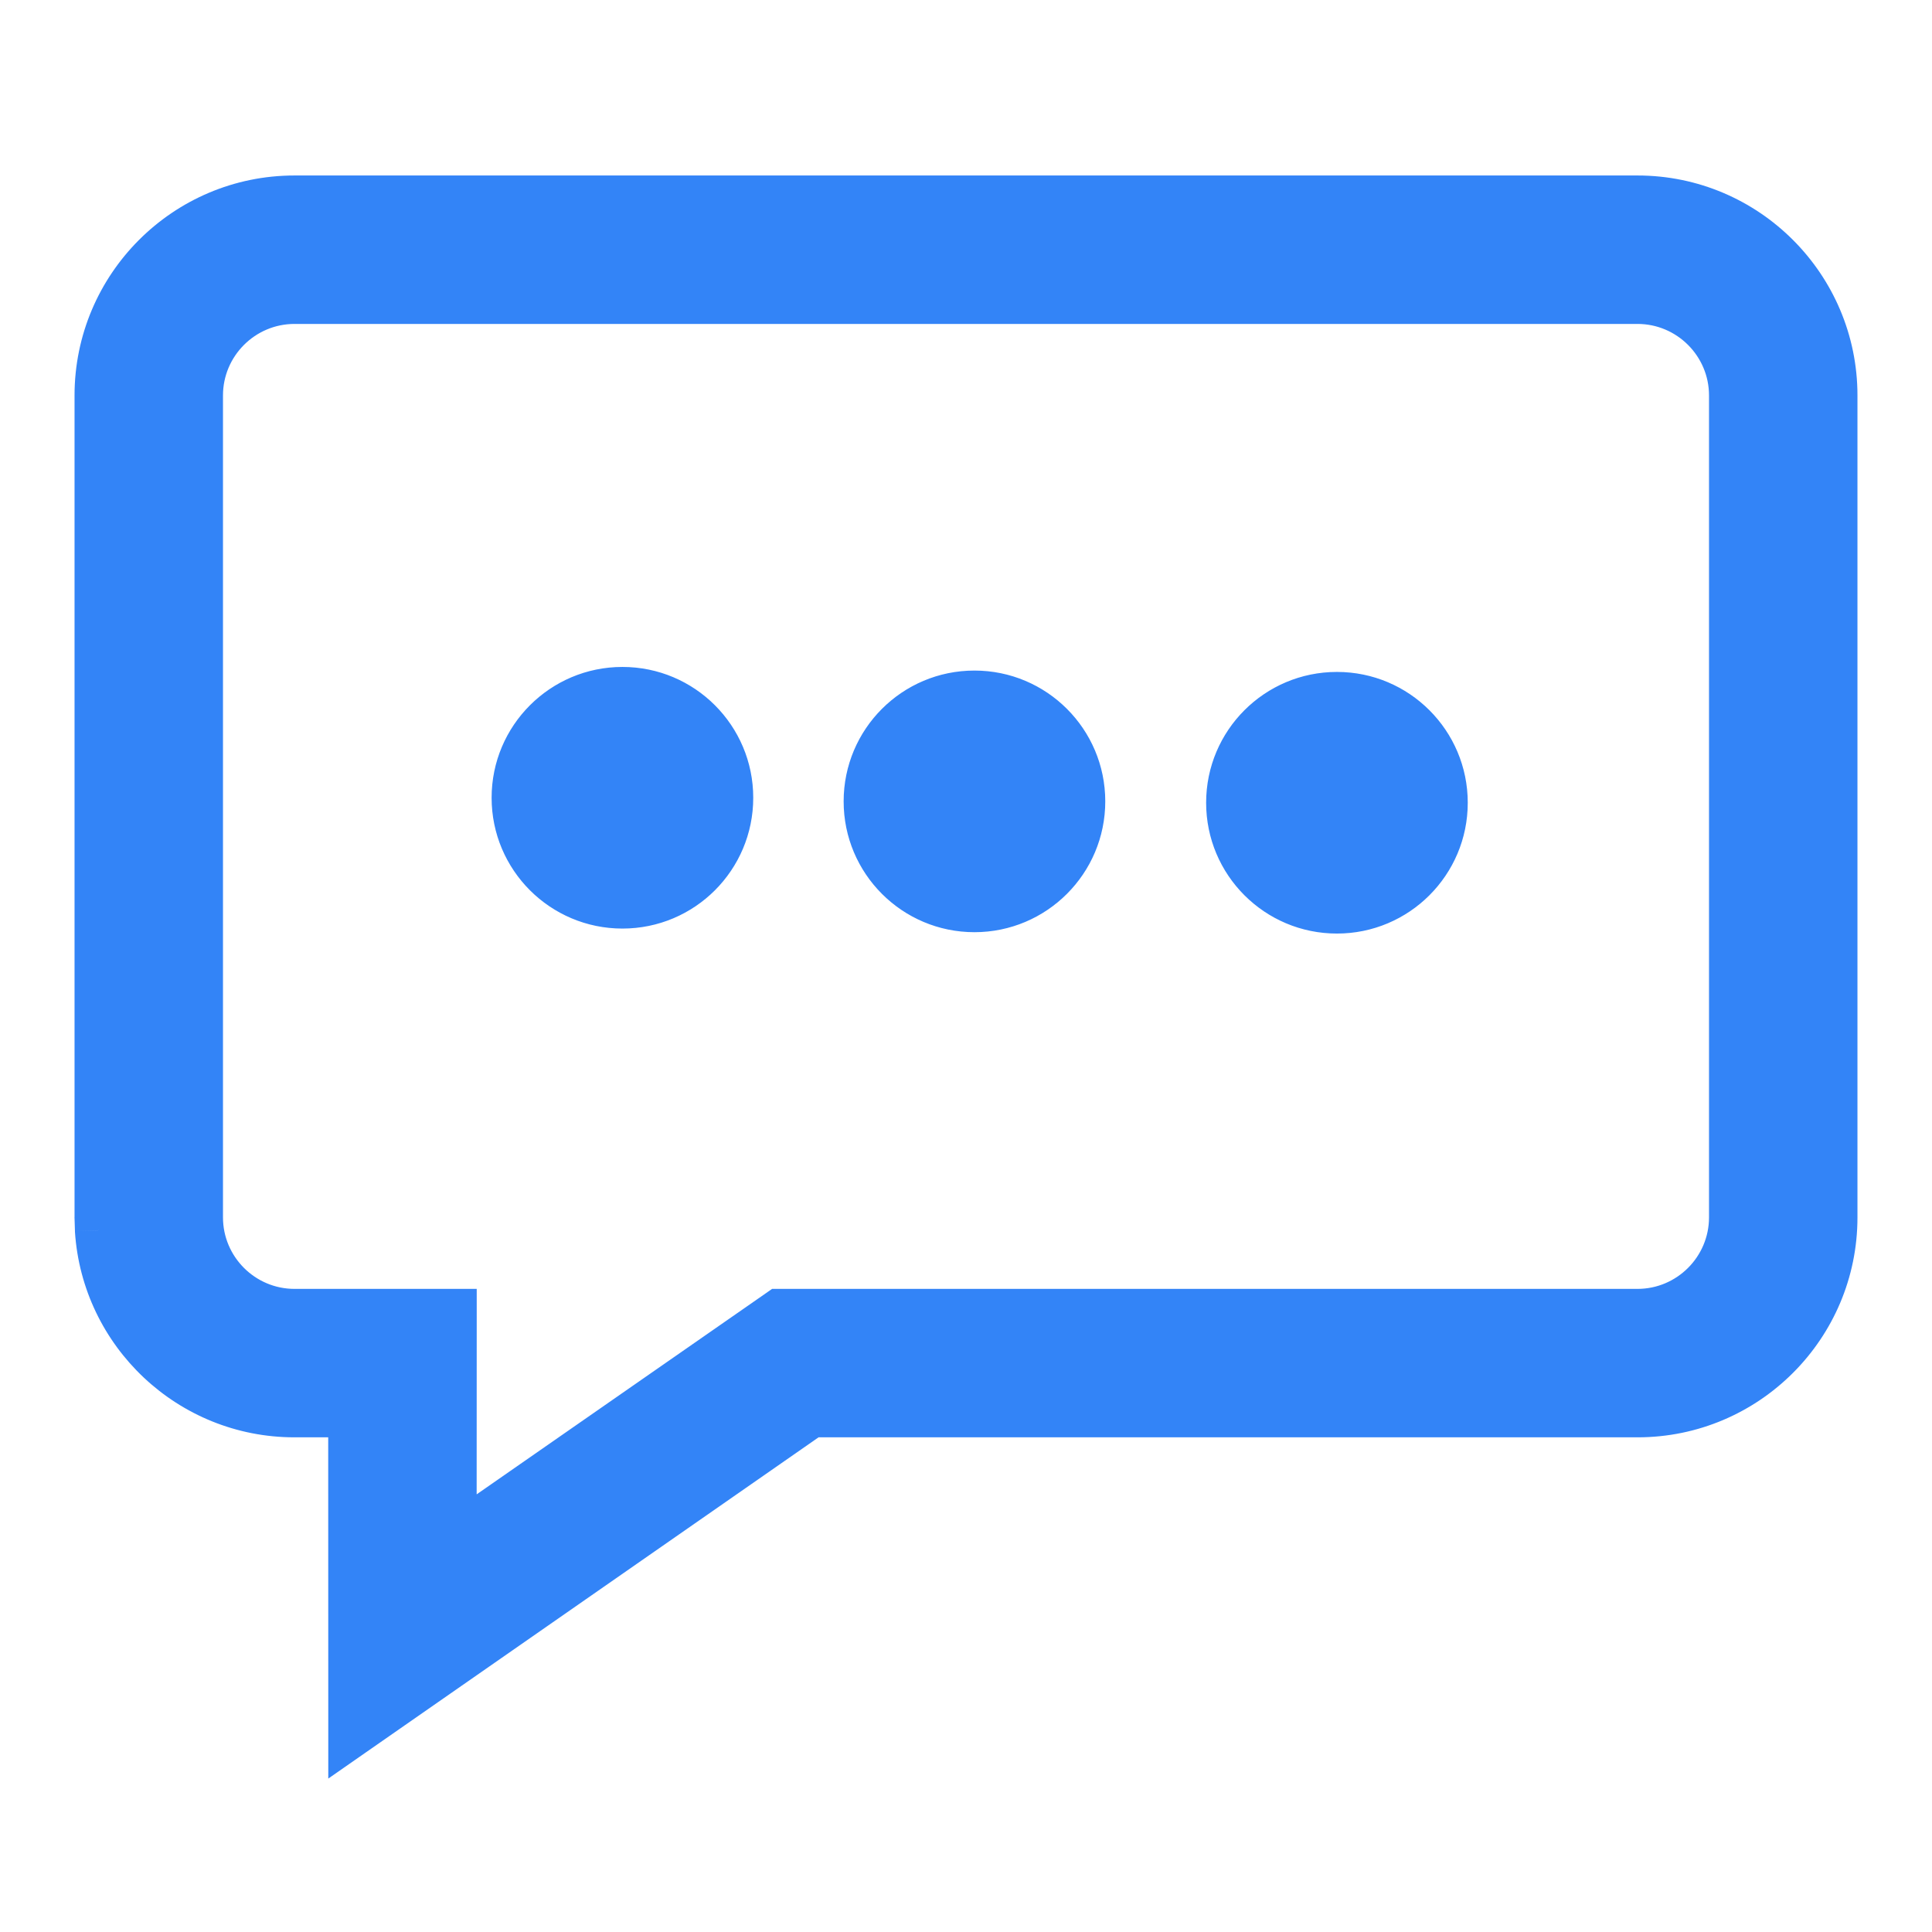 <svg width="24" height="24" viewBox="0 0 24 24" fill="none" xmlns="http://www.w3.org/2000/svg">
<path fill-rule="evenodd" clip-rule="evenodd" d="M20.342 2.48H3.658C2.316 2.48 1.226 3.571 1.226 4.912V15.123L1.231 15.283C1.313 16.55 2.37 17.555 3.658 17.555L4.377 17.555L4.378 21.52L10.075 17.555L20.342 17.555C21.684 17.555 22.774 16.465 22.774 15.123V4.912C22.774 3.571 21.684 2.48 20.342 2.48ZM3.658 3.724H20.342C20.997 3.724 21.53 4.258 21.53 4.912V15.123C21.53 15.778 20.997 16.311 20.342 16.311H9.685L5.621 19.138L5.622 16.311H3.658C3.003 16.311 2.47 15.778 2.47 15.123V4.912C2.47 4.258 3.003 3.724 3.658 3.724ZM7.732 11.235C8.464 11.235 9.057 10.642 9.057 9.91C9.057 9.178 8.464 8.585 7.732 8.585C7 8.585 6.407 9.178 6.407 9.91C6.407 10.642 7 11.235 7.732 11.235ZM13.43 9.955C13.43 10.687 12.837 11.28 12.105 11.28C11.373 11.28 10.78 10.687 10.78 9.955C10.78 9.223 11.373 8.63 12.105 8.63C12.837 8.63 13.43 9.223 13.43 9.955ZM16.608 11.297C17.34 11.297 17.933 10.704 17.933 9.972C17.933 9.24 17.34 8.647 16.608 8.647C15.876 8.647 15.283 9.24 15.283 9.972C15.283 10.704 15.876 11.297 16.608 11.297Z" fill="#3384F7"/>
<path d="M1.226 15.123H0.925L0.926 15.133L1.226 15.123ZM1.231 15.283L0.931 15.292L0.931 15.302L1.231 15.283ZM3.658 17.555V17.855H3.658L3.658 17.555ZM4.377 17.555L4.677 17.555L4.677 17.255L4.377 17.255L4.377 17.555ZM4.378 21.52L4.078 21.52L4.078 22.094L4.549 21.766L4.378 21.52ZM10.075 17.555L10.075 17.255L9.98 17.255L9.903 17.308L10.075 17.555ZM20.342 17.555L20.342 17.855H20.342V17.555ZM9.685 16.311V16.011H9.591L9.514 16.065L9.685 16.311ZM5.621 19.138L5.321 19.138L5.321 19.712L5.793 19.384L5.621 19.138ZM5.622 16.311L5.922 16.311L5.922 16.011H5.622V16.311ZM3.658 2.78H20.342V2.18H3.658V2.78ZM1.526 4.912C1.526 3.736 2.482 2.78 3.658 2.78V2.18C2.15 2.18 0.926 3.405 0.926 4.912H1.526ZM1.526 15.123V4.912H0.926V15.123H1.526ZM1.531 15.273L1.525 15.113L0.926 15.133L0.931 15.292L1.531 15.273ZM3.658 17.255C2.529 17.255 1.602 16.374 1.53 15.263L0.931 15.302C1.024 16.727 2.21 17.855 3.658 17.855V17.255ZM4.377 17.255L3.658 17.255L3.658 17.855L4.377 17.855L4.377 17.255ZM4.678 21.52L4.677 17.555L4.077 17.555L4.078 21.52L4.678 21.52ZM9.903 17.308L4.207 21.274L4.549 21.766L10.246 17.801L9.903 17.308ZM20.342 17.255L10.075 17.255L10.075 17.855L20.342 17.855L20.342 17.255ZM22.474 15.123C22.474 16.299 21.518 17.255 20.342 17.255V17.855C21.85 17.855 23.074 16.63 23.074 15.123H22.474ZM22.474 4.912V15.123H23.074V4.912H22.474ZM20.342 2.78C21.518 2.78 22.474 3.736 22.474 4.912H23.074C23.074 3.405 21.849 2.18 20.342 2.18V2.78ZM20.342 3.424H3.658V4.024H20.342V3.424ZM21.83 4.912C21.83 4.092 21.162 3.424 20.342 3.424V4.024C20.831 4.024 21.23 4.423 21.23 4.912H21.83ZM21.83 15.123V4.912H21.23V15.123H21.83ZM20.342 16.611C21.163 16.611 21.83 15.943 21.83 15.123H21.23C21.23 15.612 20.831 16.011 20.342 16.011V16.611ZM9.685 16.611H20.342V16.011H9.685V16.611ZM5.793 19.384L9.857 16.557L9.514 16.065L5.45 18.891L5.793 19.384ZM5.322 16.311L5.321 19.138L5.921 19.138L5.922 16.311L5.322 16.311ZM3.658 16.611H5.622V16.011H3.658V16.611ZM2.17 15.123C2.17 15.943 2.837 16.611 3.658 16.611V16.011C3.169 16.011 2.77 15.612 2.77 15.123H2.17ZM2.17 4.912V15.123H2.77V4.912H2.17ZM3.658 3.424C2.838 3.424 2.17 4.092 2.17 4.912H2.77C2.77 4.423 3.169 4.024 3.658 4.024V3.424ZM8.757 9.91C8.757 10.476 8.298 10.935 7.732 10.935V11.535C8.63 11.535 9.357 10.808 9.357 9.91H8.757ZM7.732 8.885C8.298 8.885 8.757 9.344 8.757 9.91H9.357C9.357 9.013 8.63 8.285 7.732 8.285V8.885ZM6.707 9.91C6.707 9.344 7.166 8.885 7.732 8.885V8.285C6.835 8.285 6.107 9.013 6.107 9.91H6.707ZM7.732 10.935C7.166 10.935 6.707 10.476 6.707 9.91H6.107C6.107 10.808 6.835 11.535 7.732 11.535V10.935ZM12.105 11.58C13.002 11.58 13.73 10.852 13.73 9.955H13.13C13.13 10.521 12.671 10.98 12.105 10.98V11.58ZM10.48 9.955C10.48 10.852 11.207 11.58 12.105 11.58V10.98C11.539 10.98 11.08 10.521 11.08 9.955H10.48ZM12.105 8.33C11.207 8.33 10.48 9.057 10.48 9.955H11.08C11.08 9.389 11.539 8.93 12.105 8.93V8.33ZM13.73 9.955C13.73 9.057 13.002 8.33 12.105 8.33V8.93C12.671 8.93 13.13 9.389 13.13 9.955H13.73ZM17.633 9.972C17.633 10.538 17.174 10.997 16.608 10.997V11.597C17.505 11.597 18.233 10.87 18.233 9.972H17.633ZM16.608 8.947C17.174 8.947 17.633 9.406 17.633 9.972H18.233C18.233 9.074 17.505 8.347 16.608 8.347V8.947ZM15.583 9.972C15.583 9.406 16.042 8.947 16.608 8.947V8.347C15.71 8.347 14.983 9.074 14.983 9.972H15.583ZM16.608 10.997C16.042 10.997 15.583 10.538 15.583 9.972H14.983C14.983 10.87 15.71 11.597 16.608 11.597V10.997Z" fill="#3384F7"/>
</svg>
